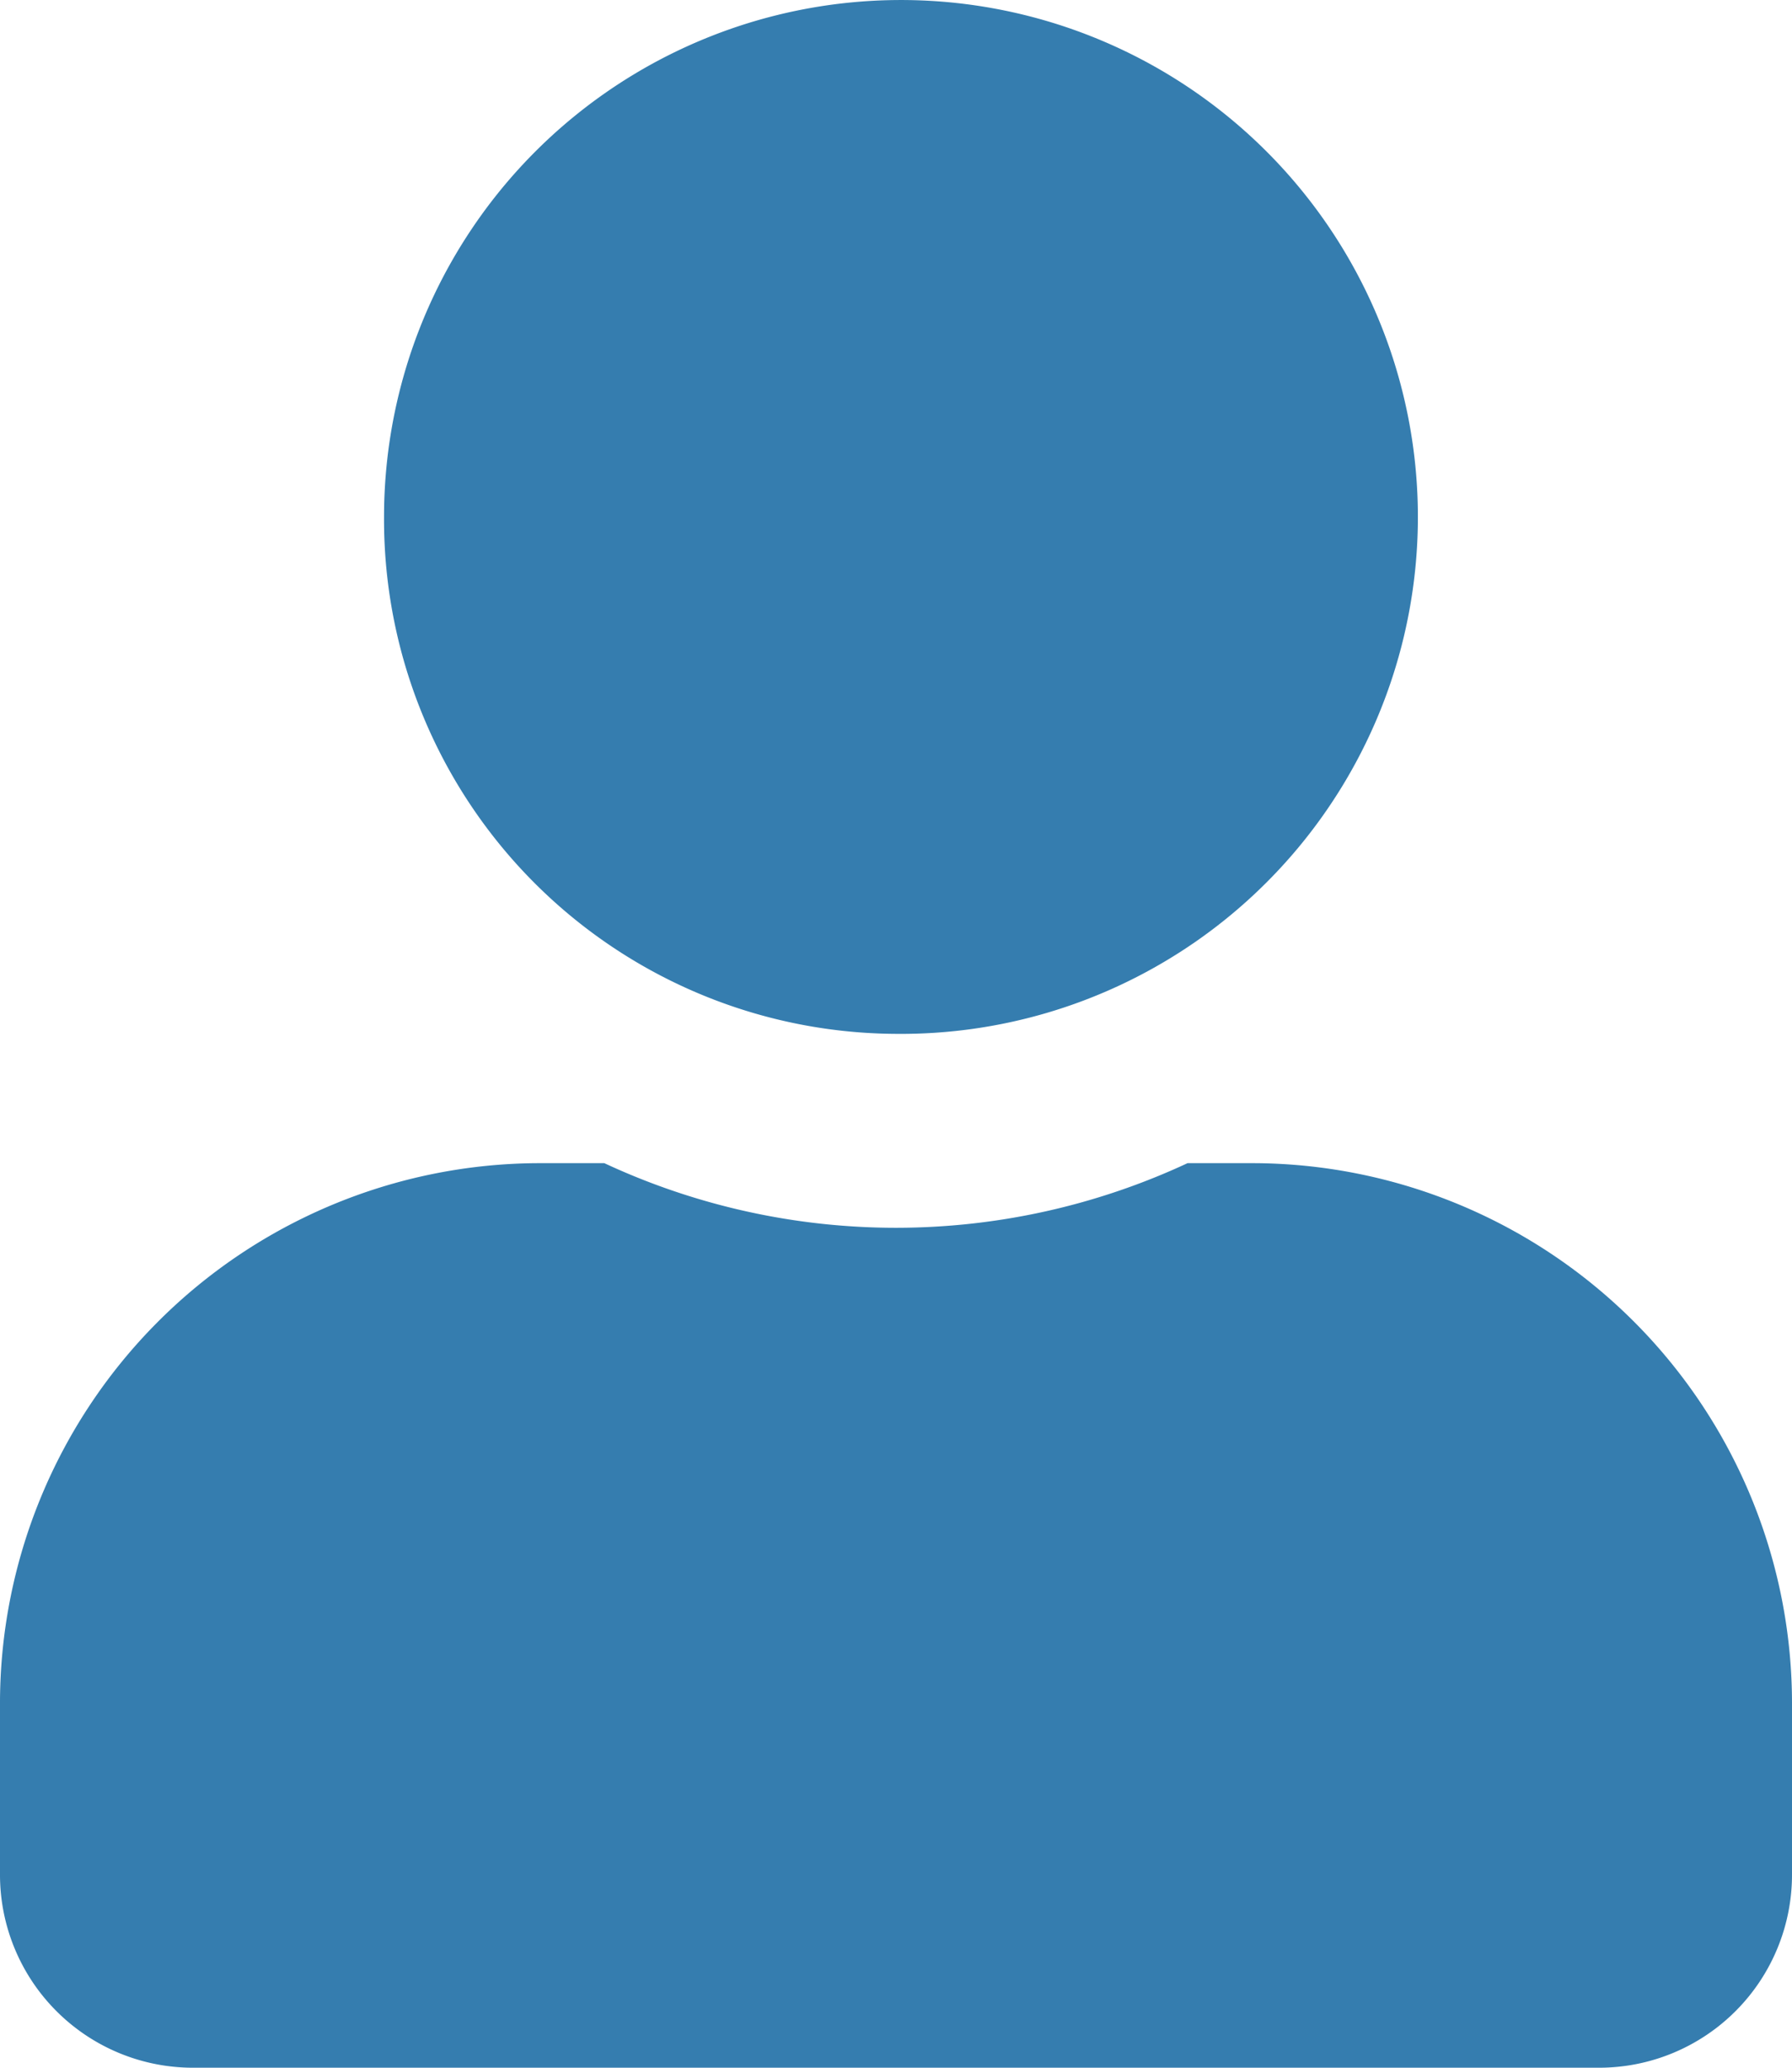 <svg xmlns="http://www.w3.org/2000/svg" width="13" height="15" viewBox="0 0 13 15">
    <path fill="#357daf" d="M6.5 7.5a3.75 3.75 0 1 0-3.714-3.75A3.732 3.732 0 0 0 6.5 7.5zm2.6.938h-.485a5.008 5.008 0 0 1-4.231 0H3.9A3.92 3.92 0 0 0 0 12.375v1.219A1.4 1.4 0 0 0 1.393 15h10.214A1.4 1.4 0 0 0 13 13.594v-1.219a3.92 3.92 0 0 0-3.9-3.937z"/>
</svg>
